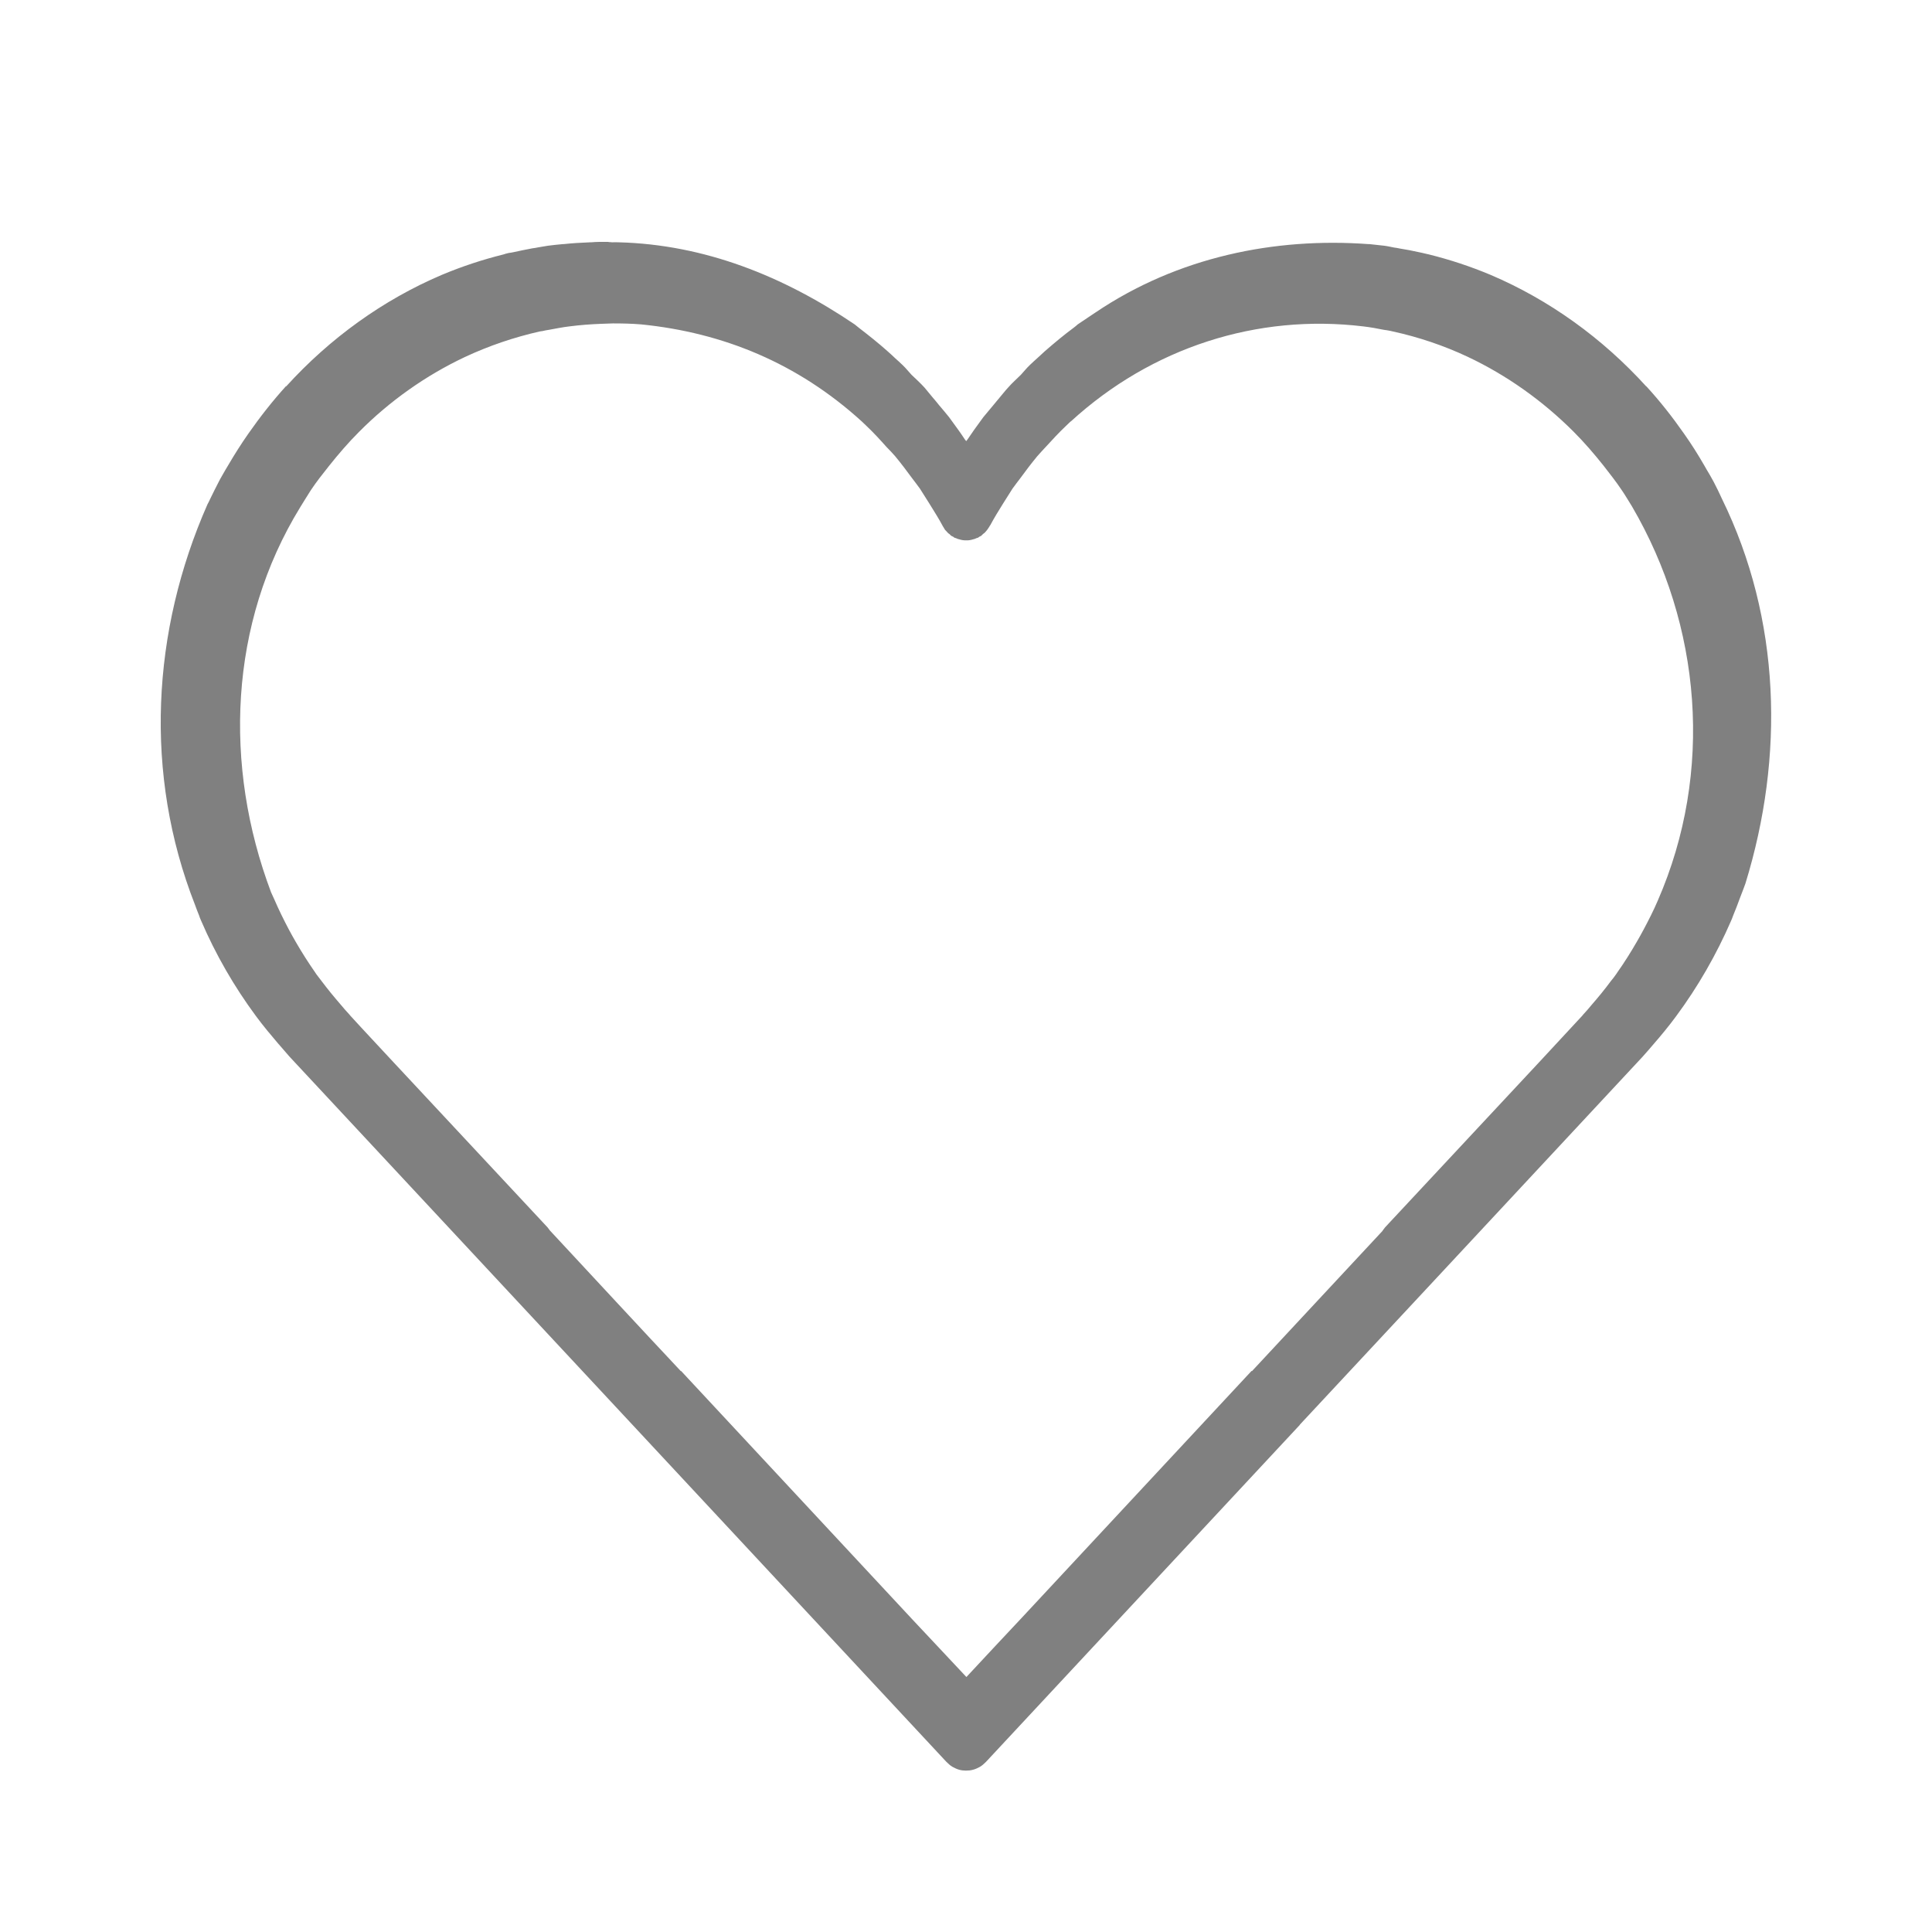 <?xml version="1.0" encoding="UTF-8" standalone="no"?>
<svg xmlns="http://www.w3.org/2000/svg" height="96" width="96" version="1.1" viewBox="0 0 96 96">
 <rect style="color:#000000" height="96" width="96" y="0" x="0" fill="none"/>
 <path d="m30.24 12.02v0.01c0.06 0 0.12 0 0.17 0.01 0.11 0 0.22-0.01 0.33 0 4.27 0.11 8.18 1.68 11.73 4.08 0.07 0.05 0.14 0.12 0.21 0.17 0.48 0.37 0.96 0.75 1.42 1.16 0.12 0.11 0.25 0.22 0.37 0.34 0.13 0.12 0.26 0.23 0.38 0.35 0.16 0.15 0.29 0.32 0.44 0.48 0.22 0.21 0.44 0.41 0.65 0.64 0.13 0.15 0.25 0.31 0.38 0.46 0.12 0.14 0.23 0.27 0.34 0.41 0.17 0.2 0.34 0.4 0.5 0.6 0.15 0.21 0.3 0.41 0.45 0.62 0.12 0.16 0.22 0.32 0.33 0.48 0.02 0.03 0.05 0.06 0.07 0.09 0.02-0.03 0.05-0.06 0.07-0.09 0.11-0.16 0.22-0.32 0.33-0.48 0.15-0.21 0.3-0.41 0.45-0.62 0.16-0.2 0.34-0.4 0.5-0.6 0.11-0.14 0.23-0.27 0.34-0.41 0.13-0.15 0.25-0.31 0.39-0.46 0.2-0.23 0.43-0.43 0.64-0.64 0.15-0.16 0.28-0.33 0.44-0.48 0.12-0.12 0.25-0.23 0.38-0.35 0.12-0.11 0.25-0.23 0.37-0.34 0.47-0.41 0.95-0.81 1.45-1.18 0.06-0.04 0.12-0.1 0.18-0.15 0.17-0.12 0.35-0.23 0.52-0.35l0.36-0.24c4.1-2.77 8.93-3.74 13.57-3.4h0.05c0.24 0.03 0.49 0.05 0.73 0.08 0.17 0.02 0.33 0.06 0.49 0.09 0.1 0.01 0.19 0.03 0.29 0.05 0.32 0.05 0.63 0.11 0.94 0.18 0.08 0.02 0.16 0.03 0.23 0.05l0.17 0.04c0.03 0.01 0.06 0.01 0.09 0.02 1.05 0.26 2.08 0.6 3.08 1.02 2.91 1.24 5.55 3.14 7.73 5.54v-0.01c0.68 0.74 1.3 1.53 1.88 2.36 0.36 0.51 0.69 1.03 1 1.57l0.12 0.21c0.12 0.2 0.24 0.4 0.35 0.61 0.15 0.28 0.28 0.56 0.41 0.84 2.934 5.99 3.113 12.81 1.17 19.12-0.079 0.23-0.175 0.46-0.261 0.69-0.116 0.31-0.228 0.62-0.356 0.92-0.031 0.08-0.057 0.16-0.09 0.23-0.733 1.69-1.653 3.29-2.733 4.75-0.36 0.49-0.74 0.95-1.14 1.41-0.18 0.21-0.36 0.42-0.54 0.62l-0.01 0.01-10.17 10.92-6.85 7.35h0.01l-15.6 16.75c-0.13 0.12-0.16 0.16-0.31 0.25-0.11 0.06-0.22 0.11-0.34 0.14-0.11 0.03-0.22 0.04-0.34 0.04-0.11 0-0.22-0.01-0.33-0.04s-0.22-0.08-0.33-0.14c-0.15-0.09-0.18-0.13-0.31-0.25l-15.6-16.75-17.02-18.27c0-0.01 0-0.01-0.01-0.01-0.17-0.2-0.35-0.4-0.52-0.6l-0.01-0.02h-0.01c-0.39-0.46-0.78-0.92-1.14-1.41-1.08-1.46-2-3.05-2.73-4.75-0.04-0.08-0.07-0.17-0.1-0.26-0.07-0.17-0.14-0.35-0.2-0.52-2.55-6.5-2.15-13.62 0.62-19.9 0.05-0.09 0.1-0.19 0.14-0.28 0.14-0.28 0.27-0.56 0.42-0.84 0.1-0.2 0.22-0.39 0.33-0.59 0.05-0.08 0.1-0.17 0.15-0.25 0.31-0.53 0.64-1.05 0.99-1.55 0.58-0.83 1.2-1.62 1.87-2.36l0.01 0.01c2.18-2.4 4.82-4.3 7.73-5.54 1-0.42 2.03-0.76 3.08-1.02 0.03-0.01 0.06-0.02 0.09-0.03l0.16-0.04c0.08-0.01 0.16-0.02 0.24-0.04 0.31-0.07 0.62-0.13 0.93-0.19 0.1-0.01 0.2-0.03 0.3-0.05 0.16-0.02 0.32-0.06 0.48-0.08 0.25-0.03 0.49-0.06 0.74-0.08h0.04c0.44-0.05 0.88-0.07 1.32-0.09h0.05c0.13-0.01 0.26-0.02 0.38-0.02zm0.22 4.05c-0.19 0.01-0.38 0.01-0.57 0.02-0.54 0.02-1.07 0.06-1.61 0.13-0.34 0.04-0.68 0.11-1.01 0.17-0.11 0.02-0.21 0.03-0.31 0.06-0.05 0.01-0.1 0.01-0.14 0.02-1.28 0.29-2.52 0.71-3.72 1.27-1.93 0.91-3.72 2.17-5.26 3.72-0.53 0.53-1.02 1.1-1.49 1.69-0.31 0.39-0.62 0.78-0.9 1.2-0.18 0.28-0.35 0.56-0.53 0.85-3.55 5.78-3.82 12.86-1.45 19.14 0.05 0.12 0.11 0.23 0.16 0.35 0.22 0.51 0.47 1.02 0.73 1.51 0.11 0.2 0.22 0.41 0.34 0.61 0.3 0.52 0.62 1.02 0.96 1.51l0.06 0.09c0.08 0.11 0.17 0.22 0.26 0.34 0.3 0.4 0.62 0.79 0.95 1.17 0.14 0.17 0.28 0.33 0.43 0.49l0.04 0.05c0.71 0.78 1.44 1.55 2.16 2.33l7.65 8.2 0.12 0.16 0.02 0.02c2.16 2.32 4.31 4.65 6.48 6.96l0.01-0.01 11.45 12.3c0.91 0.97 1.82 1.94 2.73 2.91 0.9-0.97 1.81-1.94 2.72-2.91l11.45-12.3 0.02 0.01c2.16-2.31 4.31-4.64 6.48-6.96 0-0.01 0.01-0.01 0.01-0.02l0.12-0.16 7.65-8.2c0.72-0.78 1.45-1.56 2.17-2.34l0.03-0.04c0.14-0.15 0.28-0.31 0.41-0.47 0.34-0.39 0.66-0.78 0.97-1.2 0.09-0.11 0.18-0.22 0.26-0.34l0.06-0.09c0.34-0.48 0.66-0.99 0.96-1.51 0.12-0.2 0.23-0.41 0.34-0.61 0.25-0.47 0.49-0.94 0.7-1.43 2.8-6.41 2.17-13.7-1.28-19.6-0.17-0.27-0.33-0.55-0.51-0.81-0.28-0.42-0.59-0.81-0.9-1.21-0.47-0.59-0.96-1.16-1.49-1.69-1.54-1.54-3.33-2.81-5.26-3.72-1.19-0.56-2.44-0.98-3.72-1.26-0.04-0.01-0.09-0.02-0.13-0.03-0.11-0.02-0.21-0.04-0.31-0.05-0.34-0.07-0.68-0.13-1.02-0.17-5.27-0.64-10.52 1.04-14.54 4.72h-0.01c-0.08 0.07-0.15 0.15-0.23 0.22-0.35 0.33-0.68 0.69-1.01 1.05-0.14 0.15-0.28 0.3-0.42 0.46-0.29 0.35-0.57 0.72-0.84 1.09-0.13 0.17-0.26 0.34-0.39 0.52-0.16 0.25-0.32 0.5-0.48 0.76-0.21 0.34-0.43 0.69-0.62 1.05-0.02 0.02-0.03 0.04-0.04 0.06-0.04 0.06-0.07 0.12-0.12 0.18-0.04 0.05-0.08 0.1-0.13 0.15-0.03 0.02-0.06 0.04-0.08 0.06-0.03 0.02-0.05 0.06-0.08 0.08s-0.07 0.04-0.1 0.05c-0.03 0.02-0.04 0.04-0.07 0.05-0.02 0.01-0.05 0.01-0.07 0.02-0.06 0.03-0.11 0.05-0.17 0.06-0.06 0.02-0.11 0.03-0.17 0.04-0.05 0.01-0.11 0.01-0.17 0.01s-0.11 0-0.17-0.01-0.11-0.02-0.17-0.04c-0.06-0.01-0.11-0.03-0.17-0.06-0.02-0.01-0.05-0.01-0.07-0.02-0.03-0.01-0.04-0.04-0.07-0.05-0.03-0.02-0.07-0.03-0.1-0.05s-0.05-0.06-0.08-0.08-0.06-0.04-0.08-0.06c-0.04-0.05-0.09-0.1-0.14-0.15-0.04-0.06-0.07-0.12-0.11-0.18-0.2-0.38-0.44-0.75-0.66-1.11-0.16-0.26-0.32-0.51-0.48-0.76-0.13-0.18-0.26-0.35-0.39-0.52-0.27-0.37-0.55-0.74-0.84-1.09-0.14-0.16-0.28-0.31-0.43-0.46-0.32-0.36-0.65-0.72-1-1.05-0.08-0.07-0.15-0.15-0.23-0.22-3.19-2.9-6.89-4.41-10.95-4.82-0.47-0.04-0.94-0.05-1.41-0.05z" fill-rule="evenodd" clip-rule="evenodd" stroke-width="5.409" fill="#808080"/>
</svg>

